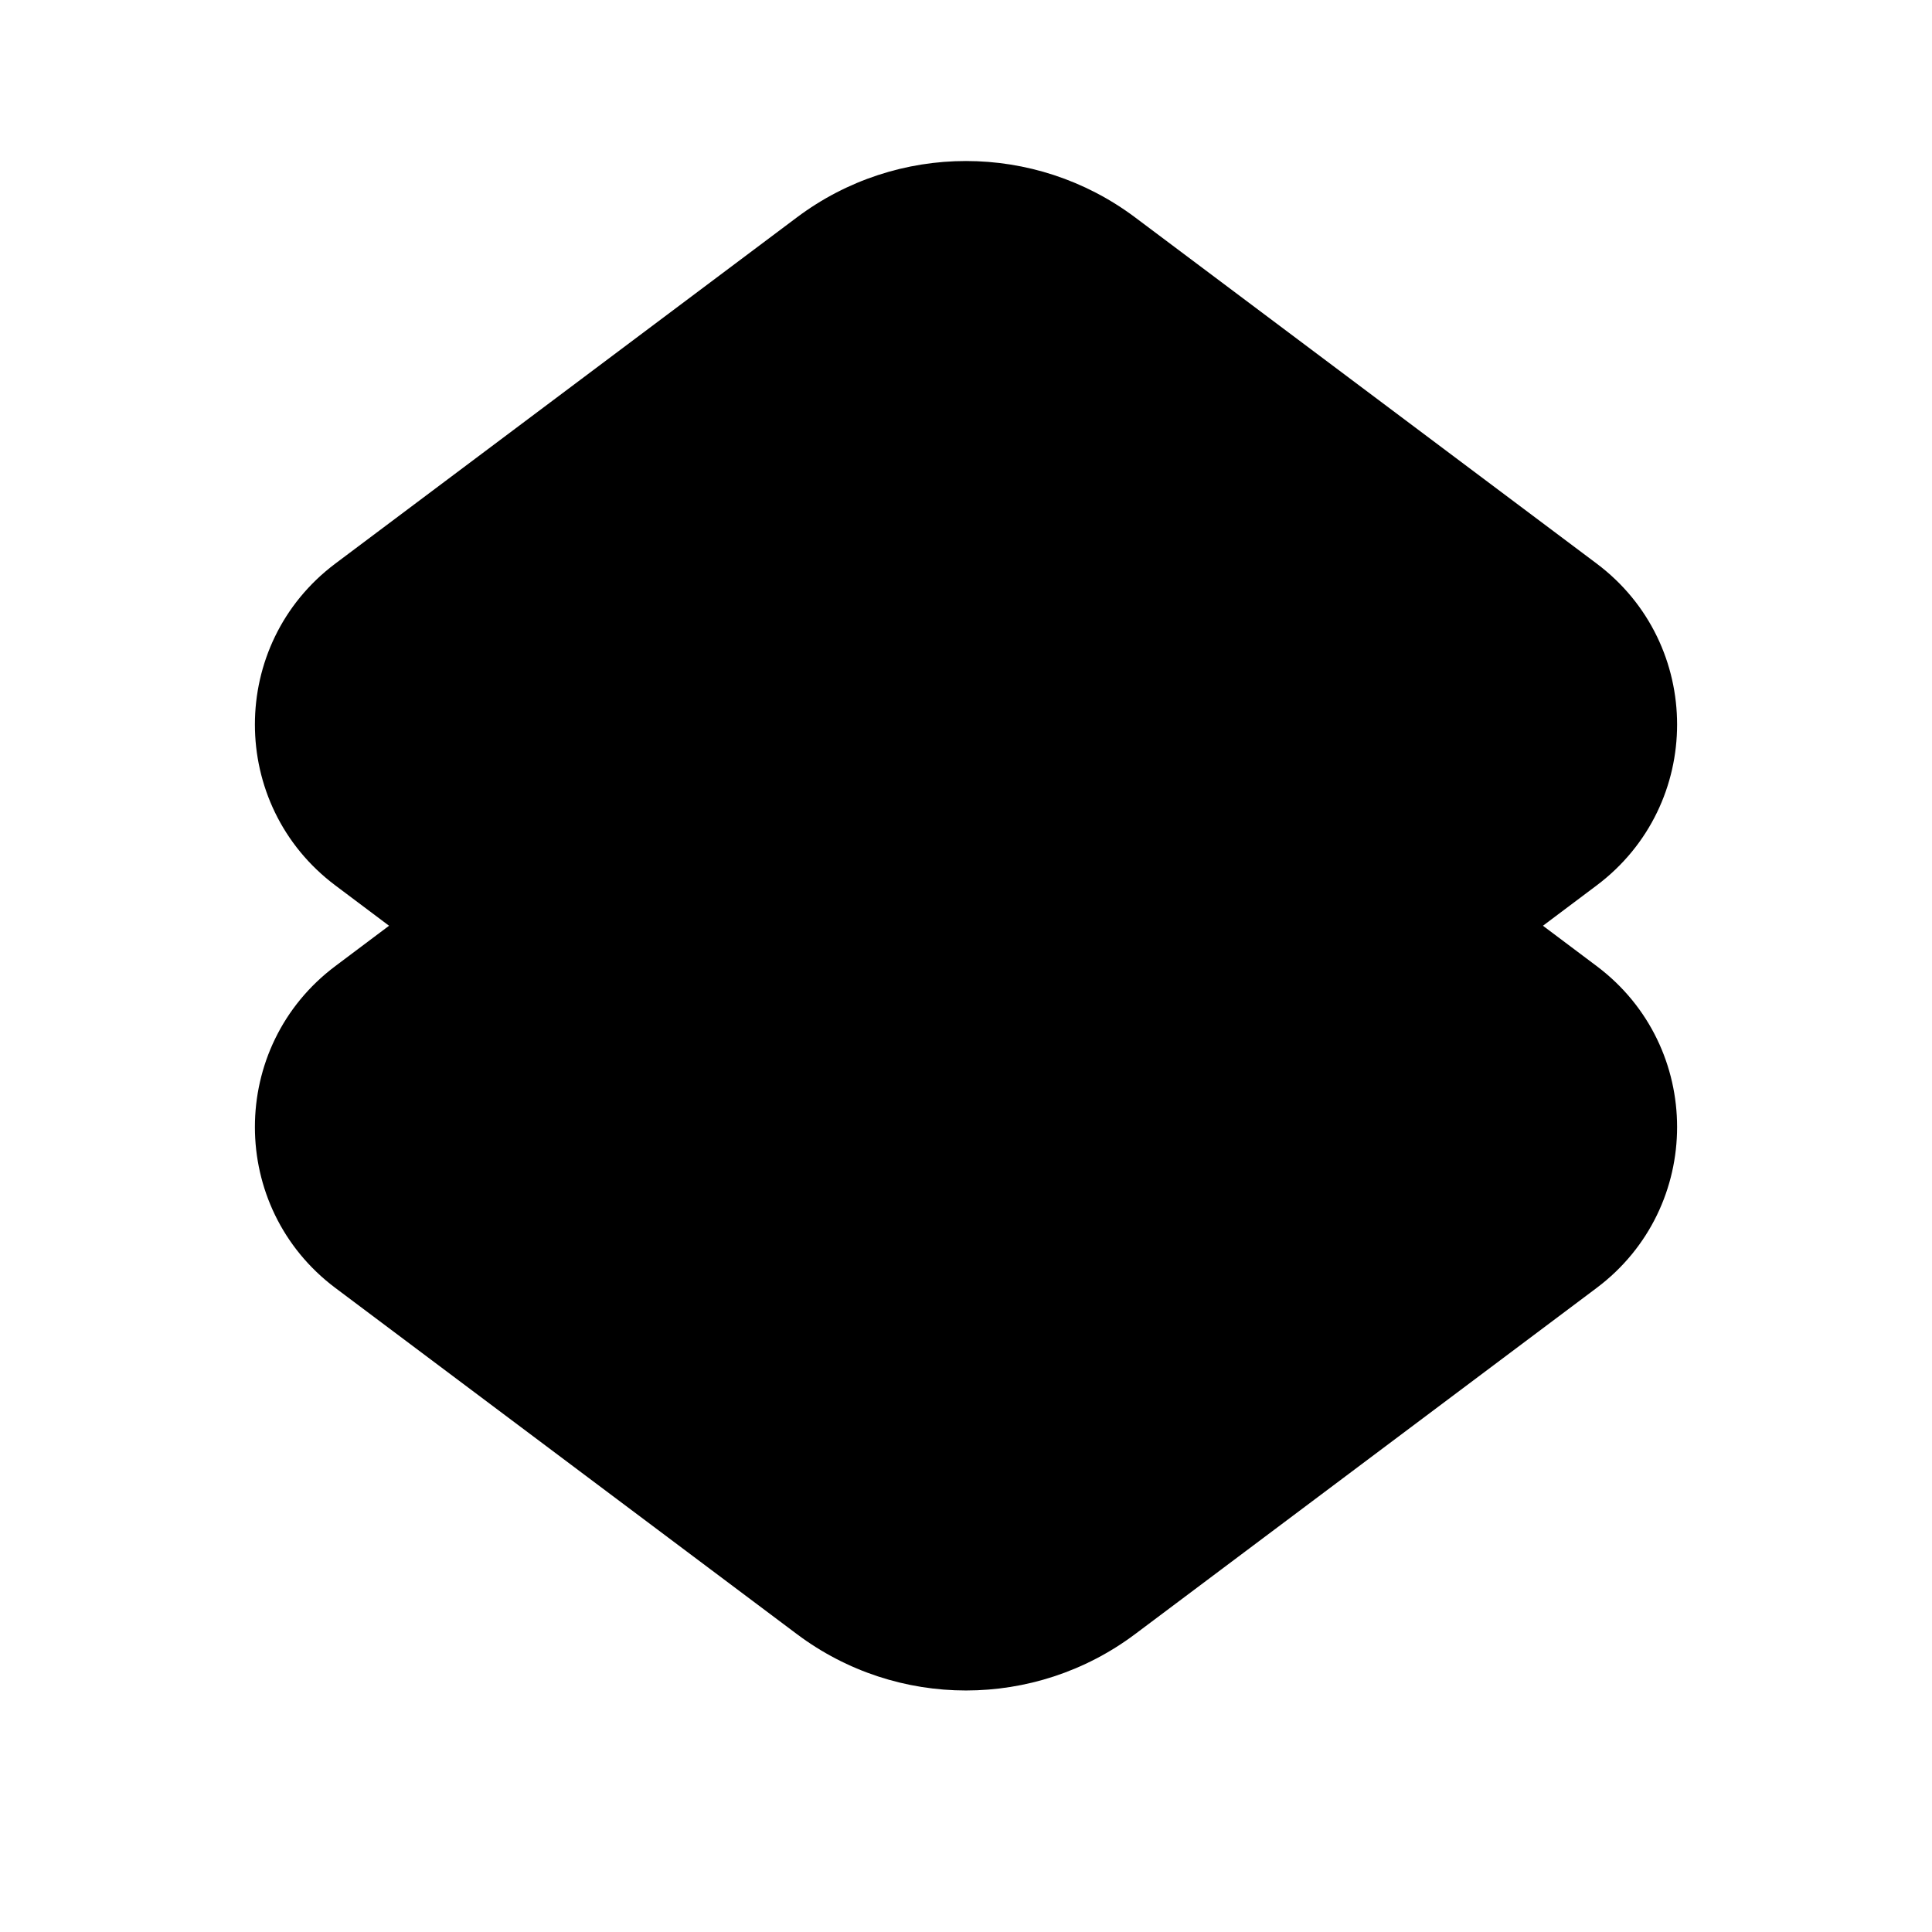 <svg width="24" height="24" viewBox="0 0 24 24" fill="currentColor" xmlns="http://www.w3.org/2000/svg">
  <path d="M14.1 2.7L19.833 7C21.167 8 21.167 10 19.833 11L19.167 11.5L19.833 12C21.167 13 21.167 15 19.833 16L14.1 20.3C12.855 21.233 11.144 21.233 9.9 20.3L4.167 16C2.833 15 2.833 13 4.167 12L4.833 11.5L4.167 11C2.833 10 2.833 8 4.167 7L9.9 2.7C11.144 1.767 12.855 1.767 14.1 2.7ZM14.1 15.3L17.917 12.438L18.933 13.2C19.467 13.6 19.467 14.4 18.933 14.8L13.2 19.1C12.489 19.633 11.511 19.633 10.8 19.1L5.067 14.8C4.533 14.4 4.533 13.6 5.067 13.2L6.083 12.438L9.9 15.3C11.144 16.233 12.855 16.233 14.1 15.3Z" />
</svg>
